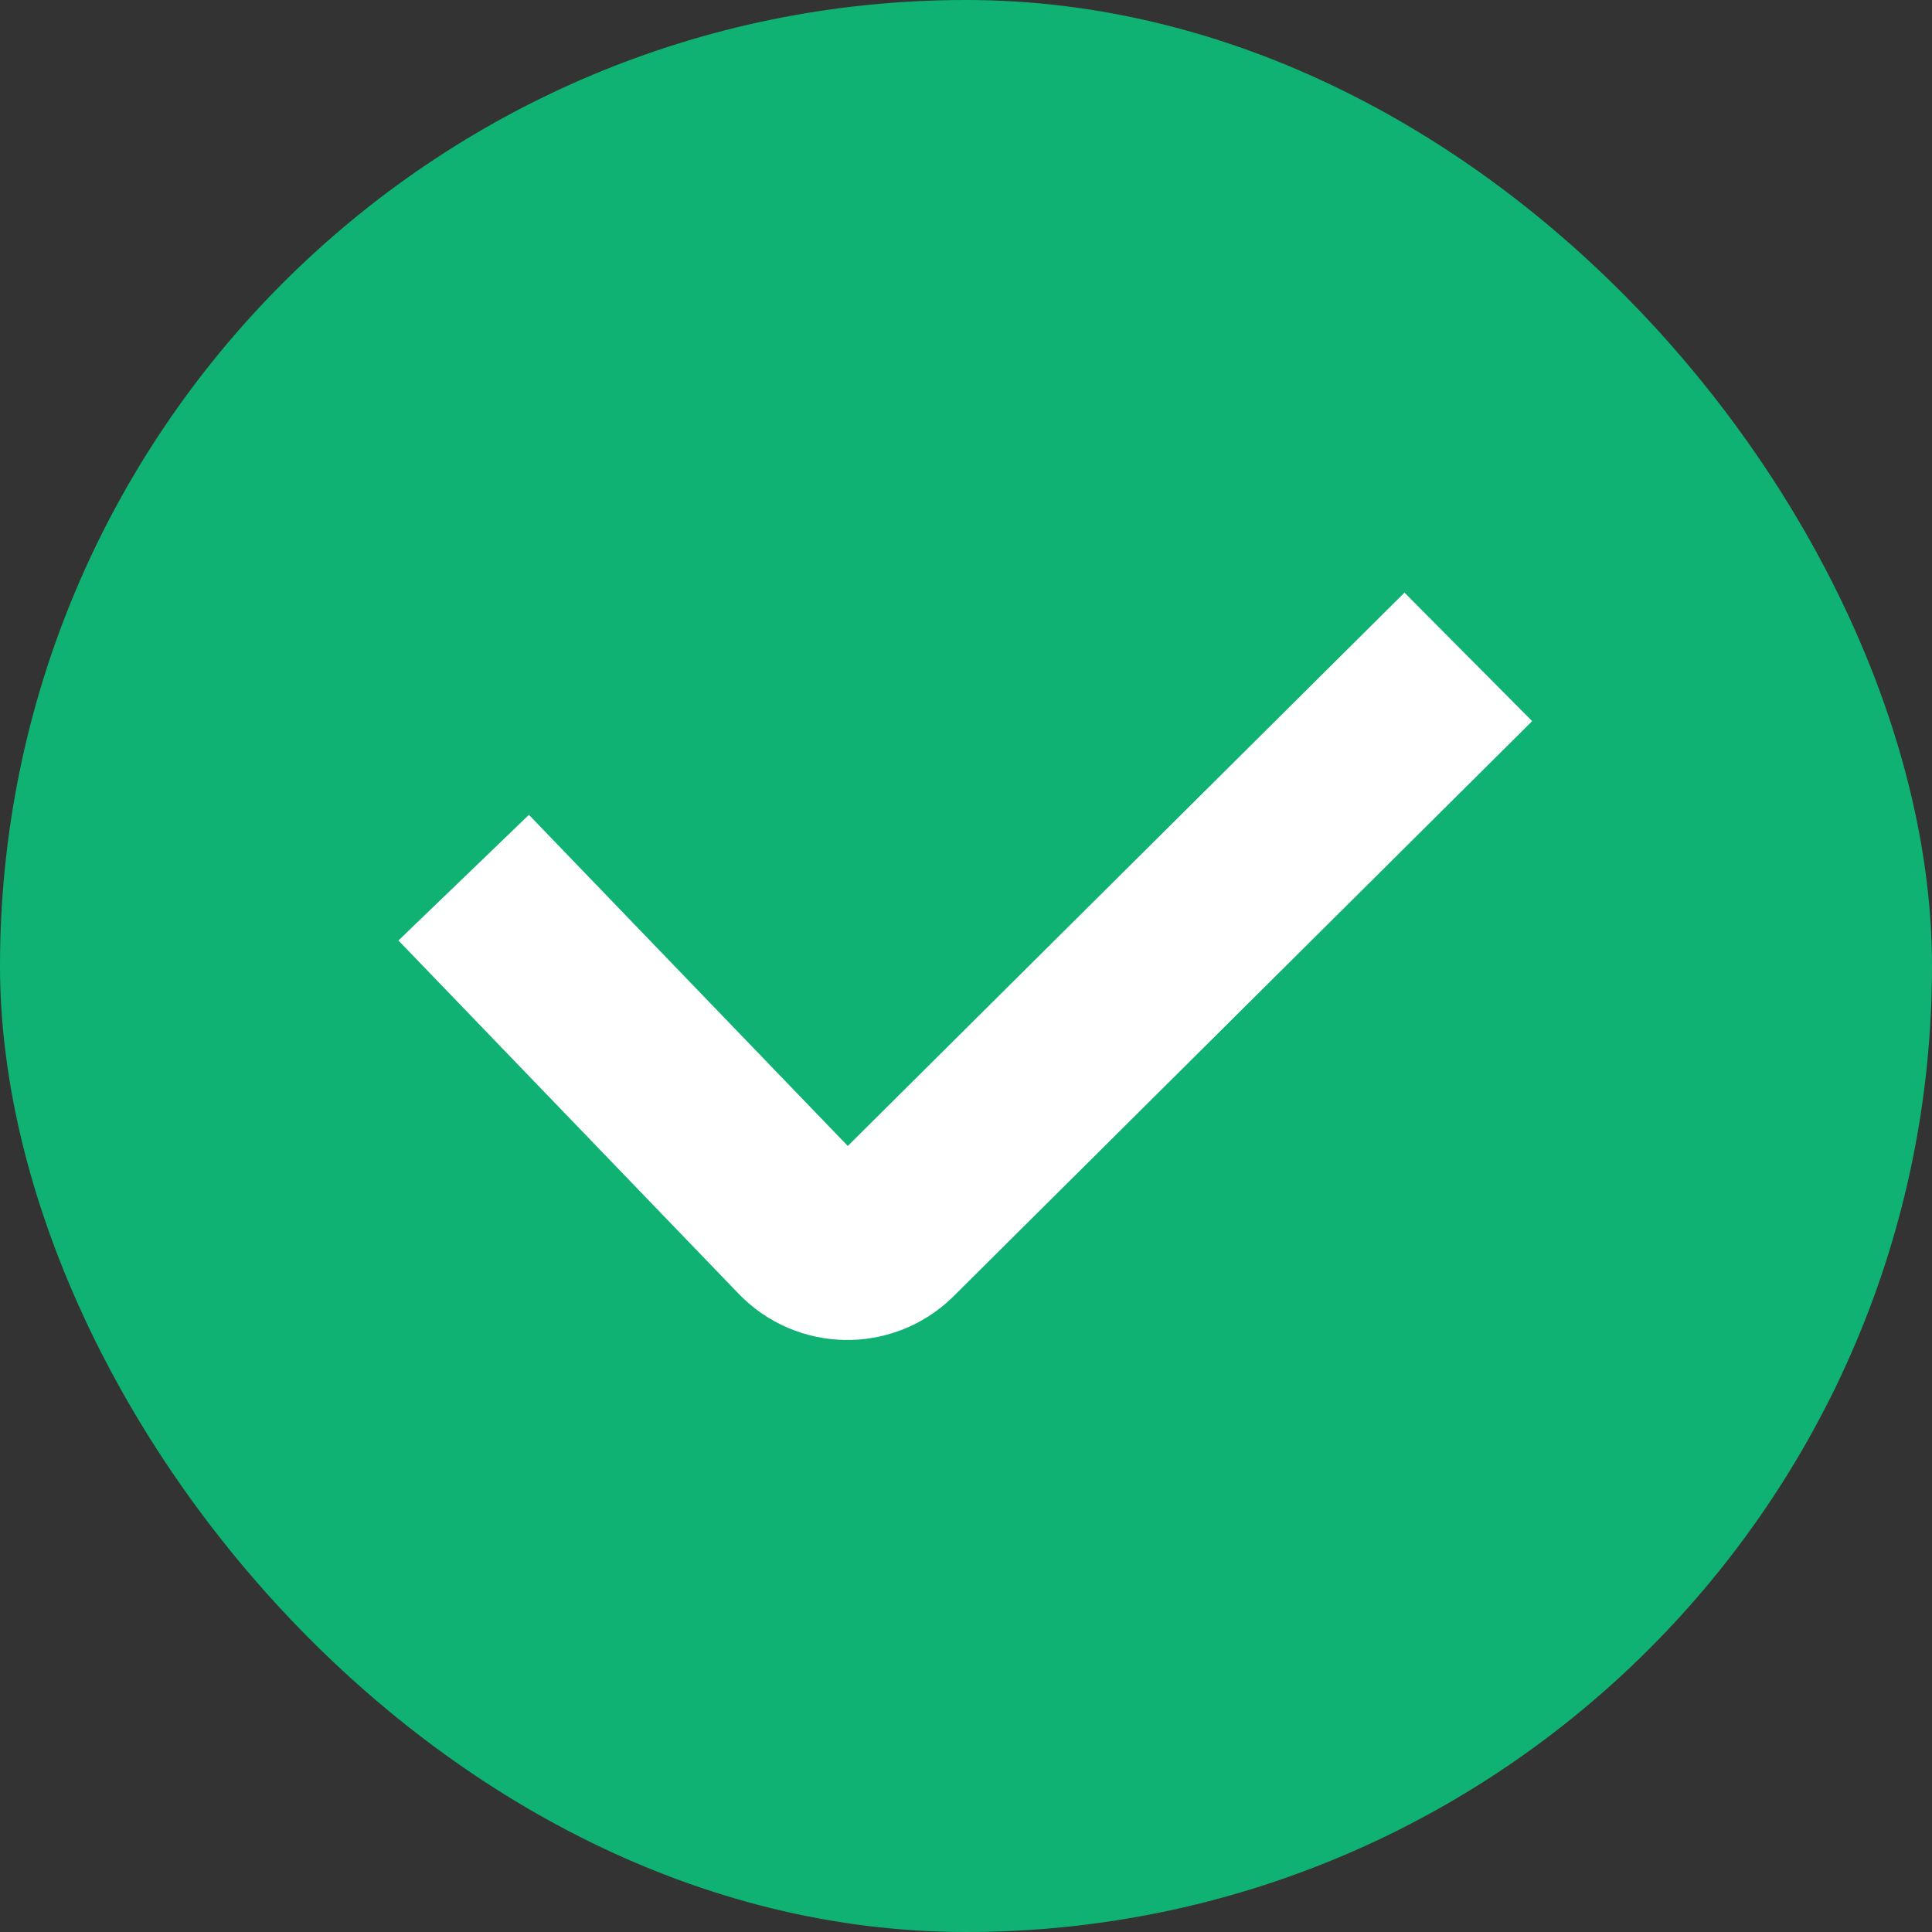 <?xml version="1.0" encoding="UTF-8"?>
<svg width="25px" height="25px" viewBox="0 0 25 25" version="1.1" xmlns="http://www.w3.org/2000/svg" xmlns:xlink="http://www.w3.org/1999/xlink">
    <rect x="0" y="0" width="25" height="25" fill="#333333" stroke="none"/>
    <title>icons/message/success</title>
    <g id="icons/message/success" stroke="none" stroke-width="1" fill="none" fill-rule="evenodd">
        <rect id="Rectangle" fill="#10B273" x="0" y="0" width="25" height="25" rx="12.5"></rect>
        <path d="M6,11.357 L10.402,15.928 C10.701,16.239 11.196,16.248 11.506,15.949 C11.509,15.946 11.512,15.943 11.515,15.94 L19,8.5 L19,8.5" id="Path-22" stroke="#FFFFFF" stroke-width="2.344"></path>
    </g>
</svg>